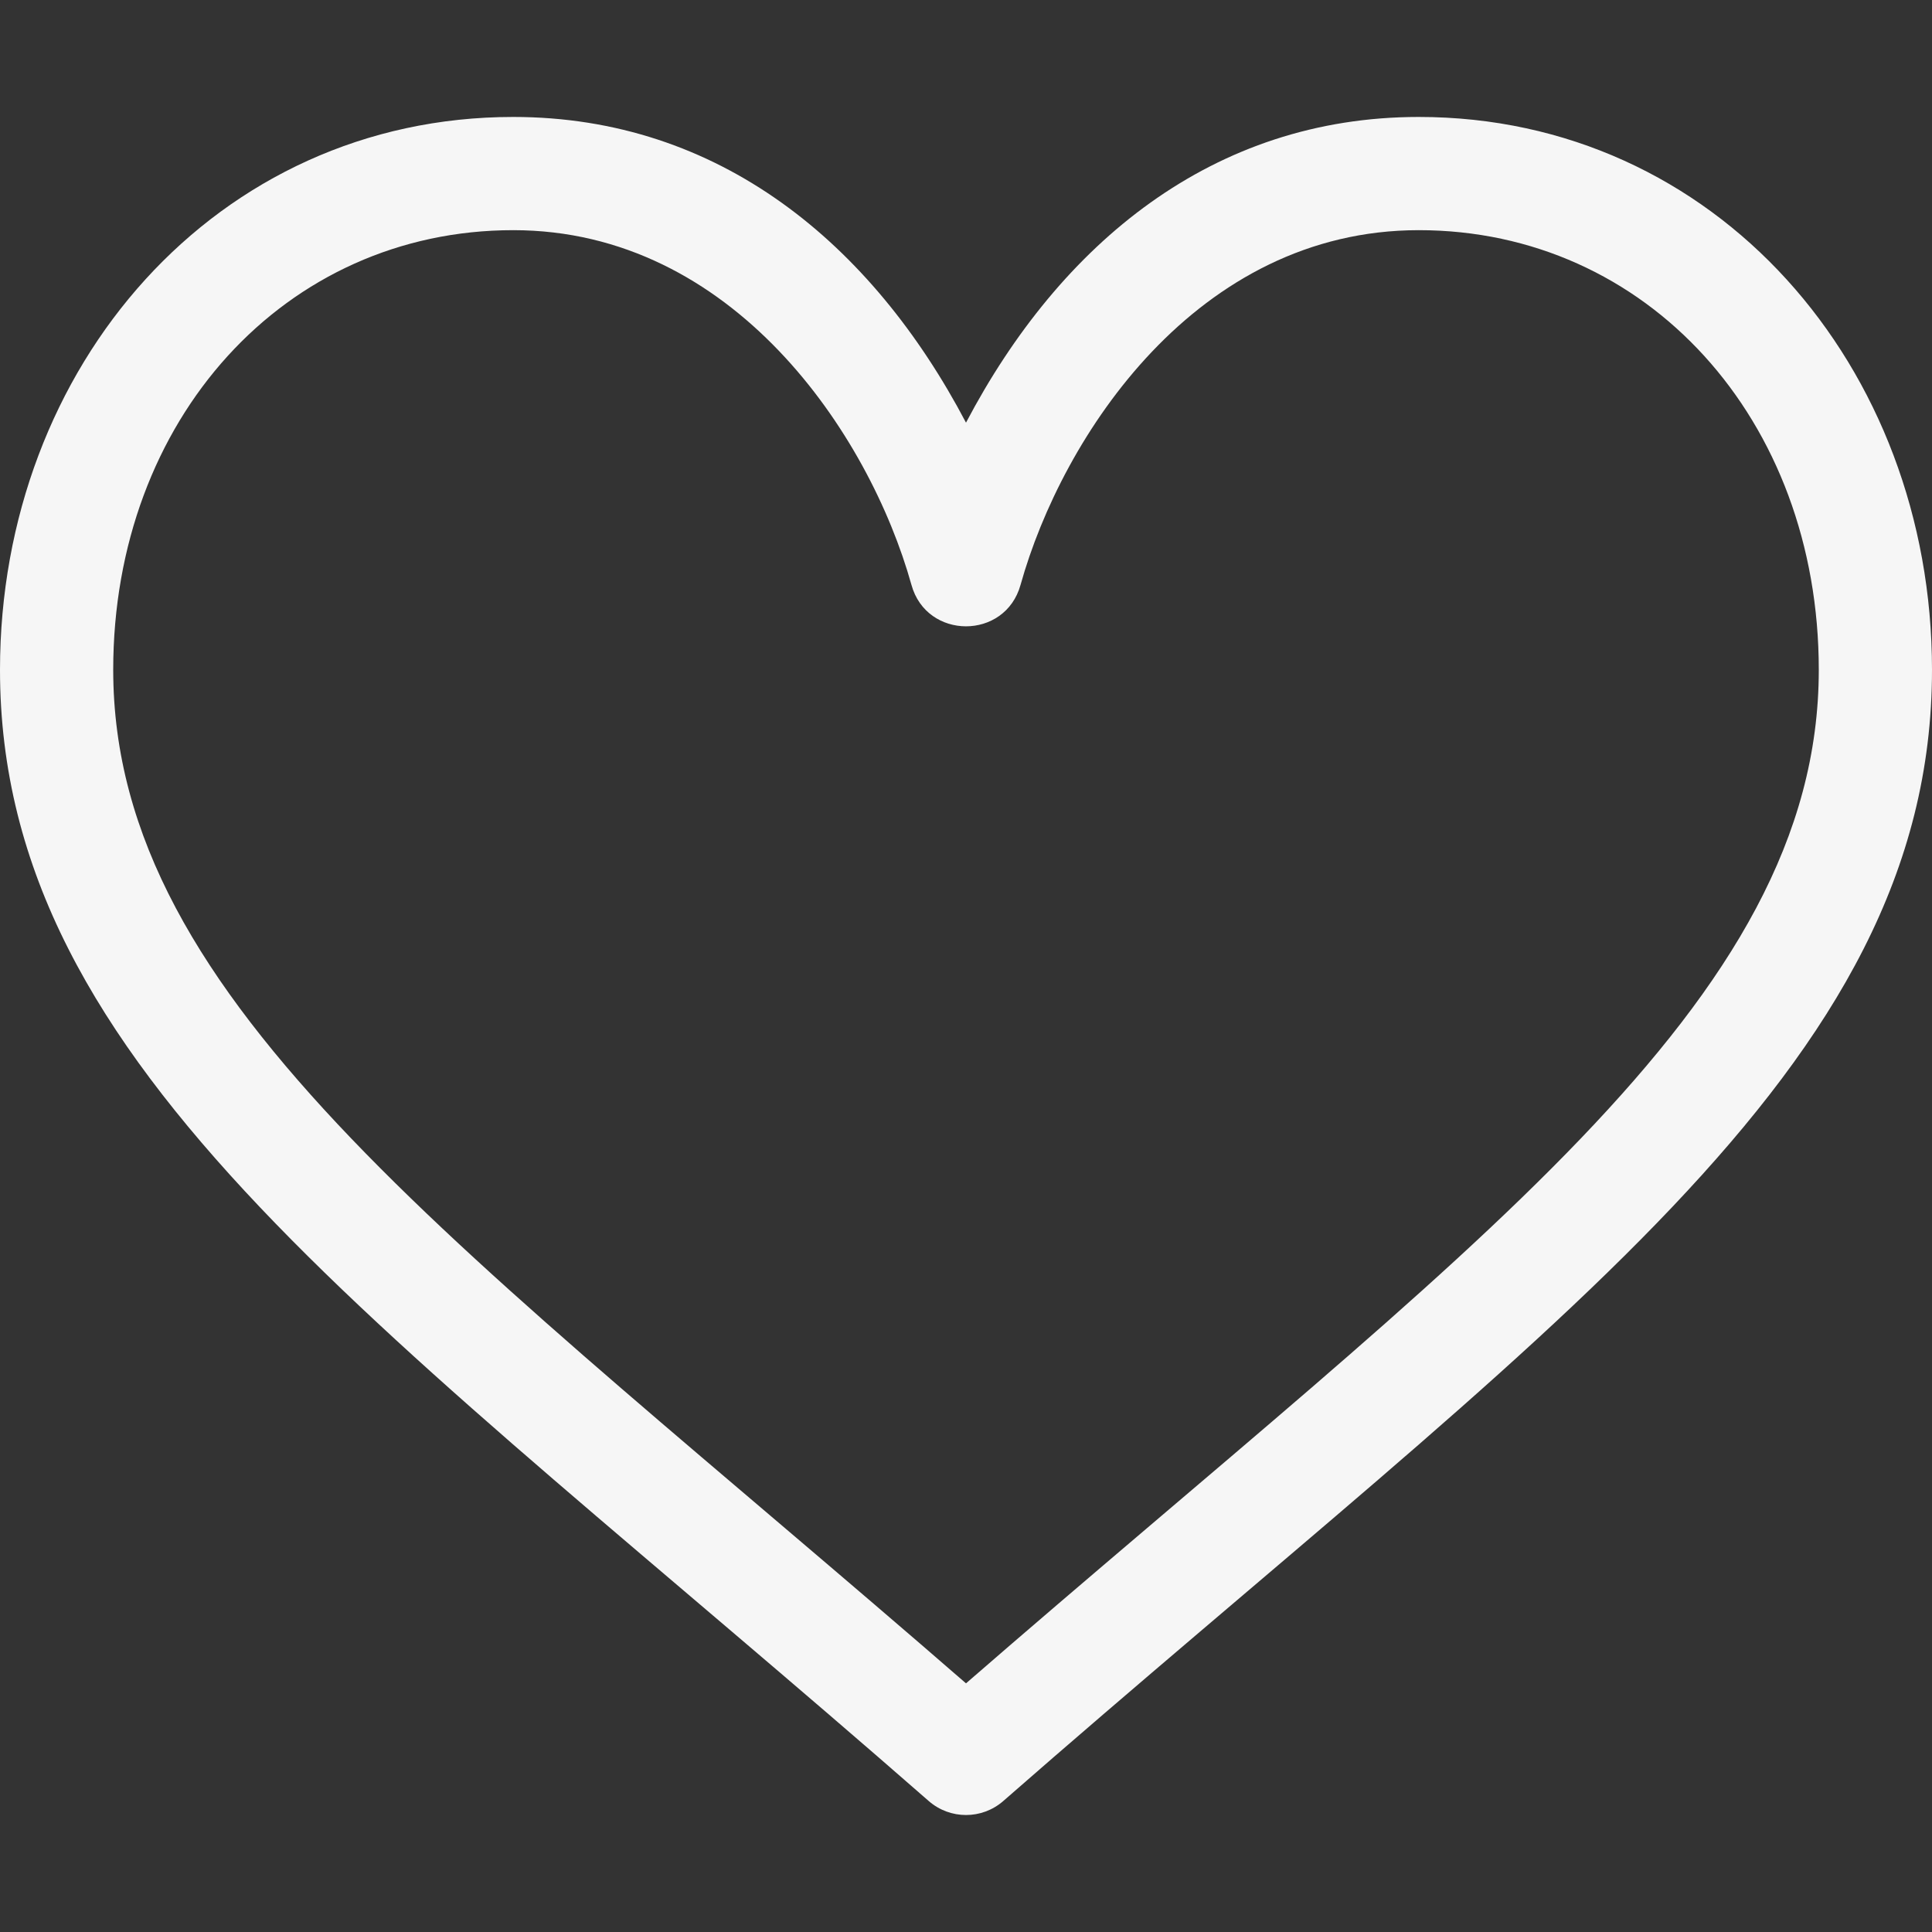 <svg width="30" height="30" viewBox="0 0 30 30" fill="none" xmlns="http://www.w3.org/2000/svg">
<rect x="0" y="0" width="30" height="30" fill="#333333" stroke="none"/>
<path d="M22.031 1.816C18.835 1.816 16.464 3.779 15 6.563C13.536 3.779 11.165 1.816 7.969 1.816C3.363 1.816 0 5.684 0 10.401C0 16.639 5.951 20.555 14.421 27.966C14.753 28.256 15.247 28.256 15.579 27.966C24.041 20.562 30 16.64 30 10.401C30 5.684 26.637 1.816 22.031 1.816ZM15 26.139C7.2 19.363 1.758 15.599 1.758 10.401C1.758 6.509 4.428 3.574 7.969 3.574C11.382 3.574 13.497 6.735 14.153 9.082C14.389 9.938 15.608 9.942 15.847 9.082C16.494 6.766 18.585 3.574 22.031 3.574C25.572 3.574 28.242 6.509 28.242 10.401C28.242 15.602 22.791 19.371 15 26.139Z" fill="#F6F6F6"/>
</svg>

